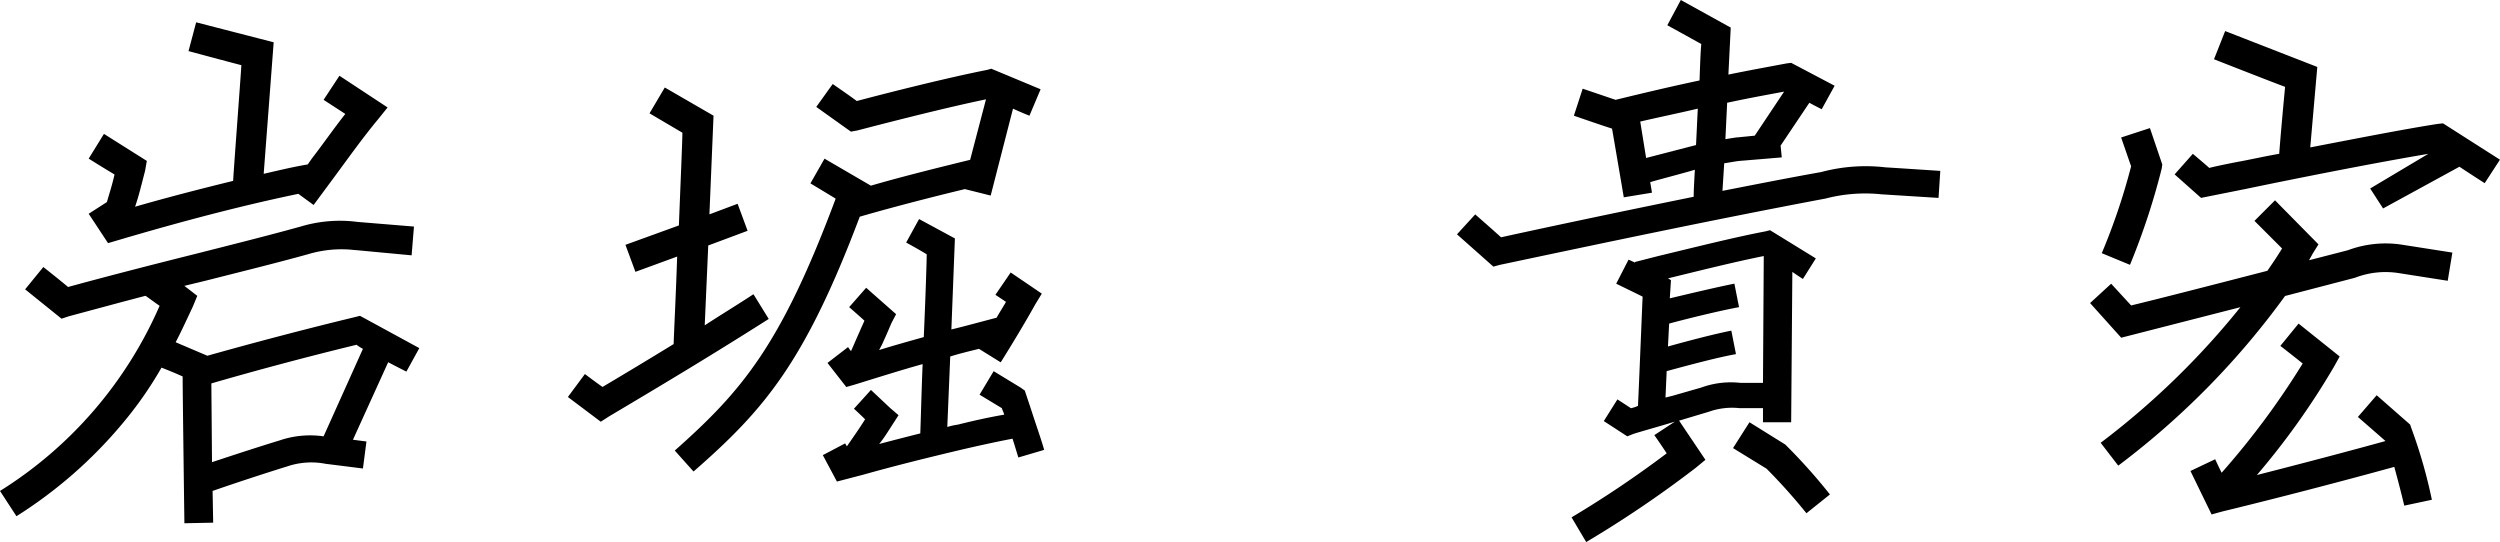<svg xmlns="http://www.w3.org/2000/svg" width="161.766" height="35.074" viewBox="0 0 161.766 35.074">
  <path d="M-161.538-18.278l1.254,1.9.646-.19c4.37-1.292,8.208-2.28,11.666-3l.988.722,1.406-1.9c.95-1.292,1.824-2.508,2.736-3.61l.646-.8-3.116-2.052-1.026,1.558s.76.494,1.406.912c-.722.912-1.406,1.9-2.166,2.888l-.266.38c-.912.152-1.862.38-2.85.608l.646-8.512-5.016-1.292-.494,1.862s2.394.646,3.42.912c-.076,1.216-.494,6.688-.532,7.486-2.014.494-4.1,1.026-6.346,1.672.228-.646.418-1.444.646-2.318l.114-.646-2.774-1.748-.988,1.6s1.026.646,1.672,1.026c-.152.684-.342,1.254-.494,1.786Zm2.128,13.642a24.41,24.41,0,0,0,2.584-3.686c.494.19,1.026.418,1.368.57,0,1.064.114,9.5.114,9.5l1.862-.038-.038-2.052c1.406-.494,3.5-1.178,4.864-1.6a4.829,4.829,0,0,1,2.47-.152c.038,0,2.394.3,2.394.3l.228-1.748-.874-.114,2.28-5.016c.646.342,1.178.608,1.178.608l.836-1.52-3.838-2.09-.3.076c-3.154.76-6.612,1.672-9.576,2.508l-2.052-.874c.38-.722.722-1.482,1.1-2.28l.3-.722-.836-.646c.456-.114.95-.228,1.406-.342,2.242-.57,4.56-1.14,6.612-1.71a7.462,7.462,0,0,1,3-.266h.038l3.648.342.152-1.862-3.648-.3a8.8,8.8,0,0,0-3.686.3c-2.052.57-4.332,1.14-6.574,1.71-2.888.722-5.852,1.482-8.474,2.2-.494-.418-1.6-1.292-1.6-1.292l-1.178,1.444,2.356,1.9.456-.152c1.558-.418,3.23-.874,4.978-1.33.228.152.57.418.912.646A26.662,26.662,0,0,1-167.276-.342l1.064,1.634A29.13,29.13,0,0,0-159.41-4.636Zm15.2-5.168a2.727,2.727,0,0,0,.418.266l-2.546,5.662a6.1,6.1,0,0,0-2.85.266c-1.254.38-3,.95-4.37,1.406L-153.6-7.3C-150.746-8.132-147.326-9.044-144.21-9.8Zm13.68,3.382,2.128,1.6.532-.342c2.812-1.672,6.27-3.724,10.336-6.308l-.988-1.6c-1.1.722-2.166,1.368-3.154,2.014l.228-5.168,2.546-.95-.646-1.748-1.824.684.266-6.384-3.154-1.824-.988,1.672,2.128,1.254c0,.456-.114,3.116-.228,6l-3.458,1.254.646,1.748,2.7-.988c-.076,2.356-.19,4.56-.228,5.662-1.672,1.026-3.192,1.938-4.6,2.774-.494-.342-1.14-.836-1.14-.836Zm18.886-11.666c2.09-.608,4.6-1.254,6.8-1.786l1.672.418,1.444-5.624c.57.266,1.064.456,1.064.456l.722-1.71-3.192-1.33-.266.076c-2.318.456-5.852,1.33-8.436,2.014-.456-.342-1.558-1.1-1.558-1.1l-1.064,1.482,2.242,1.6.418-.076c2.47-.646,5.928-1.52,8.322-2.014l-1.026,3.914c-2.014.494-4.332,1.064-6.422,1.672l-3-1.748-.912,1.6s.95.57,1.634.988c-3.534,9.462-6.042,12.426-10.412,16.3L-122.4-1.6C-117.838-5.586-115.216-8.626-111.644-18.088Zm7.714,8.55,1.406.874c.646-1.026,1.634-2.66,2.242-3.762l.418-.684-2.014-1.368-.988,1.444.684.456c-.19.342-.418.684-.608,1.026-1.026.266-1.976.532-2.926.76l.228-5.89-2.318-1.254-.836,1.52s.836.456,1.33.76c0,.418-.076,2.812-.19,5.358-.95.266-1.9.532-2.888.836.076-.152.19-.342.266-.532.228-.494.418-.95.532-1.216l.3-.57-1.938-1.71-1.1,1.254s.57.494.988.874c-.076.19-.19.418-.3.684-.19.418-.38.874-.57,1.292-.114-.152-.19-.266-.19-.266l-1.33,1.026,1.216,1.558.532-.152c1.6-.494,3.04-.95,4.408-1.33-.076,1.824-.114,3.534-.152,4.484-.912.228-1.786.456-2.66.684a7.707,7.707,0,0,0,.494-.684l.76-1.178-.532-.456-1.254-1.178-1.1,1.216s.38.342.722.684c-.38.608-.836,1.254-1.178,1.748a1.974,1.974,0,0,1-.114-.19l-1.444.76.912,1.71,1.748-.456c2.014-.57,4.332-1.14,6.422-1.634.988-.228,2.014-.456,3.192-.684.152.456.266.874.38,1.216L-99.712-3c-.19-.684-.57-1.748-.836-2.584l-.418-1.254-.266-.19-1.748-1.064-.912,1.52s1.064.646,1.444.874c.038.152.114.266.152.418-1.1.19-2.09.418-3,.646a4.418,4.418,0,0,0-.684.152l.19-4.56C-105.184-9.234-104.538-9.386-103.93-9.538Zm54.492-11.438c-2.128.38-4.256.8-6.384,1.216l.114-1.786c.3-.038.646-.114.988-.152.038,0,2.736-.228,2.736-.228l-.076-.76L-50.2-25.46c.418.228.8.418.8.418l.836-1.52-2.812-1.482-.3.038c-1.216.228-2.47.456-3.762.722l.152-3.04-3.23-1.786-.874,1.634s1.52.836,2.2,1.216c-.038.3-.076,1.216-.114,2.356-1.976.418-3.876.874-5.434,1.254l-2.128-.722-.57,1.748s1.748.608,2.47.836c.152.874.76,4.446.76,4.446l1.824-.3-.114-.684c.646-.19,2.128-.57,2.888-.8-.038.722-.076,1.33-.076,1.748-4.294.874-8.474,1.748-12.464,2.622-.456-.418-1.672-1.482-1.672-1.482L-73-16.948l2.356,2.09.418-.114c6.65-1.406,13.832-2.926,21.09-4.294a10.152,10.152,0,0,1,3.648-.266h.038l3.61.228.114-1.748s-3.458-.228-3.534-.228A11.116,11.116,0,0,0-49.438-20.976Zm-6.08-4.484c1.216-.266,2.47-.494,3.686-.722l-1.9,2.85-1.14.114h-.038c-.266.038-.494.076-.722.114Zm-2.014,2.736-3.23.836-.38-2.356c1.14-.266,2.432-.532,3.724-.836C-57.456-24.32-57.494-23.484-57.532-22.724Zm5.776,19.38-2.318-1.444-1.064,1.672s1.976,1.216,2.166,1.33A36.932,36.932,0,0,1-50.388,1.1l1.52-1.216A36.312,36.312,0,0,0-51.68-3.268ZM-64.638,2.964A71.921,71.921,0,0,0-57.57-1.824l.646-.532L-58.634-4.9h.038l1.9-.57A4.484,4.484,0,0,1-54.72-5.7h1.52v.912h1.824l.076-9.728c.38.266.684.456.684.456l.836-1.33-2.964-1.824-.3.076c-2.014.38-4.864,1.1-6.954,1.6l-1.482.38v.038l-.418-.19-.8,1.558s1.1.532,1.71.836c-.038.836-.228,5.586-.3,7.068a2.142,2.142,0,0,1-.456.152c-.342-.228-.874-.57-.874-.57L-63.5-4.864l1.52.988.38-.152c.722-.228,1.71-.494,2.7-.8l-1.33.874s.456.646.8,1.178a68.193,68.193,0,0,1-6.156,4.142ZM-59.052-6.5l-.456.114.076-1.71c1.406-.38,3.23-.874,4.484-1.1l-.3-1.52c-1.14.228-2.736.646-4.1,1.026l.076-1.482c1.406-.38,3.306-.836,4.522-1.064l-.3-1.52c-1.14.228-2.736.608-4.18.95l.076-1.178-.19-.114c1.862-.456,4.294-1.064,6.194-1.444L-53.2-7.334h-1.444a5.576,5.576,0,0,0-2.546.3Zm29.6-8.474A45.262,45.262,0,0,0-27.4-21.2l.038-.266-.8-2.356-1.862.608s.494,1.444.646,1.862a40.689,40.689,0,0,1-1.9,5.624Zm7.106-6.688s-1.406.266-1.976.418c-.38-.342-1.064-.912-1.064-.912l-1.178,1.33,1.71,1.52,2.85-.57c3.648-.76,8.474-1.71,11.856-2.28l-3.762,2.242.836,1.292,4.94-2.7c.8.532,1.634,1.064,1.634,1.064l.988-1.52L-9.2-24.13l-.342.038c-2.2.342-5.282.95-8.246,1.52l.456-5.206L-23.294-30.1l-.722,1.824s3.572,1.406,4.6,1.786c-.076.8-.3,3.192-.38,4.332C-20.71-22-21.546-21.812-22.344-21.66Zm-9.006,18.2,1.14,1.482A51.637,51.637,0,0,0-19.418-12.958l4.522-1.178a5.475,5.475,0,0,1,2.85-.3l3.154.494.3-1.824-3.154-.494a6.991,6.991,0,0,0-3.61.342s-1.026.266-2.508.646c.076-.152.152-.266.228-.418l.38-.608-2.812-2.85-1.33,1.33,1.786,1.786c-.3.494-.608.95-.95,1.444-3.382.874-7.372,1.9-8.816,2.242-.456-.494-1.292-1.406-1.292-1.406L-32.034-12.5l2.014,2.242,7.714-1.976A51.048,51.048,0,0,1-31.35-3.458ZM-23.484.988C-20.026.152-15.656-.988-12.35-1.9c.228.836.456,1.71.646,2.508l1.786-.38a32.337,32.337,0,0,0-1.33-4.636l-.076-.228-2.166-1.9L-14.706-5.13s1.444,1.254,1.786,1.558c-2.47.684-5.51,1.482-8.322,2.2A48.368,48.368,0,0,0-16.264-8.36l.38-.684-2.66-2.128-1.178,1.444s.836.646,1.444,1.14A51.237,51.237,0,0,1-23.522-1.52c-.228-.456-.418-.874-.418-.874l-1.6.76,1.368,2.812Z" transform="translate(167.276 32.11)"/>
</svg>
